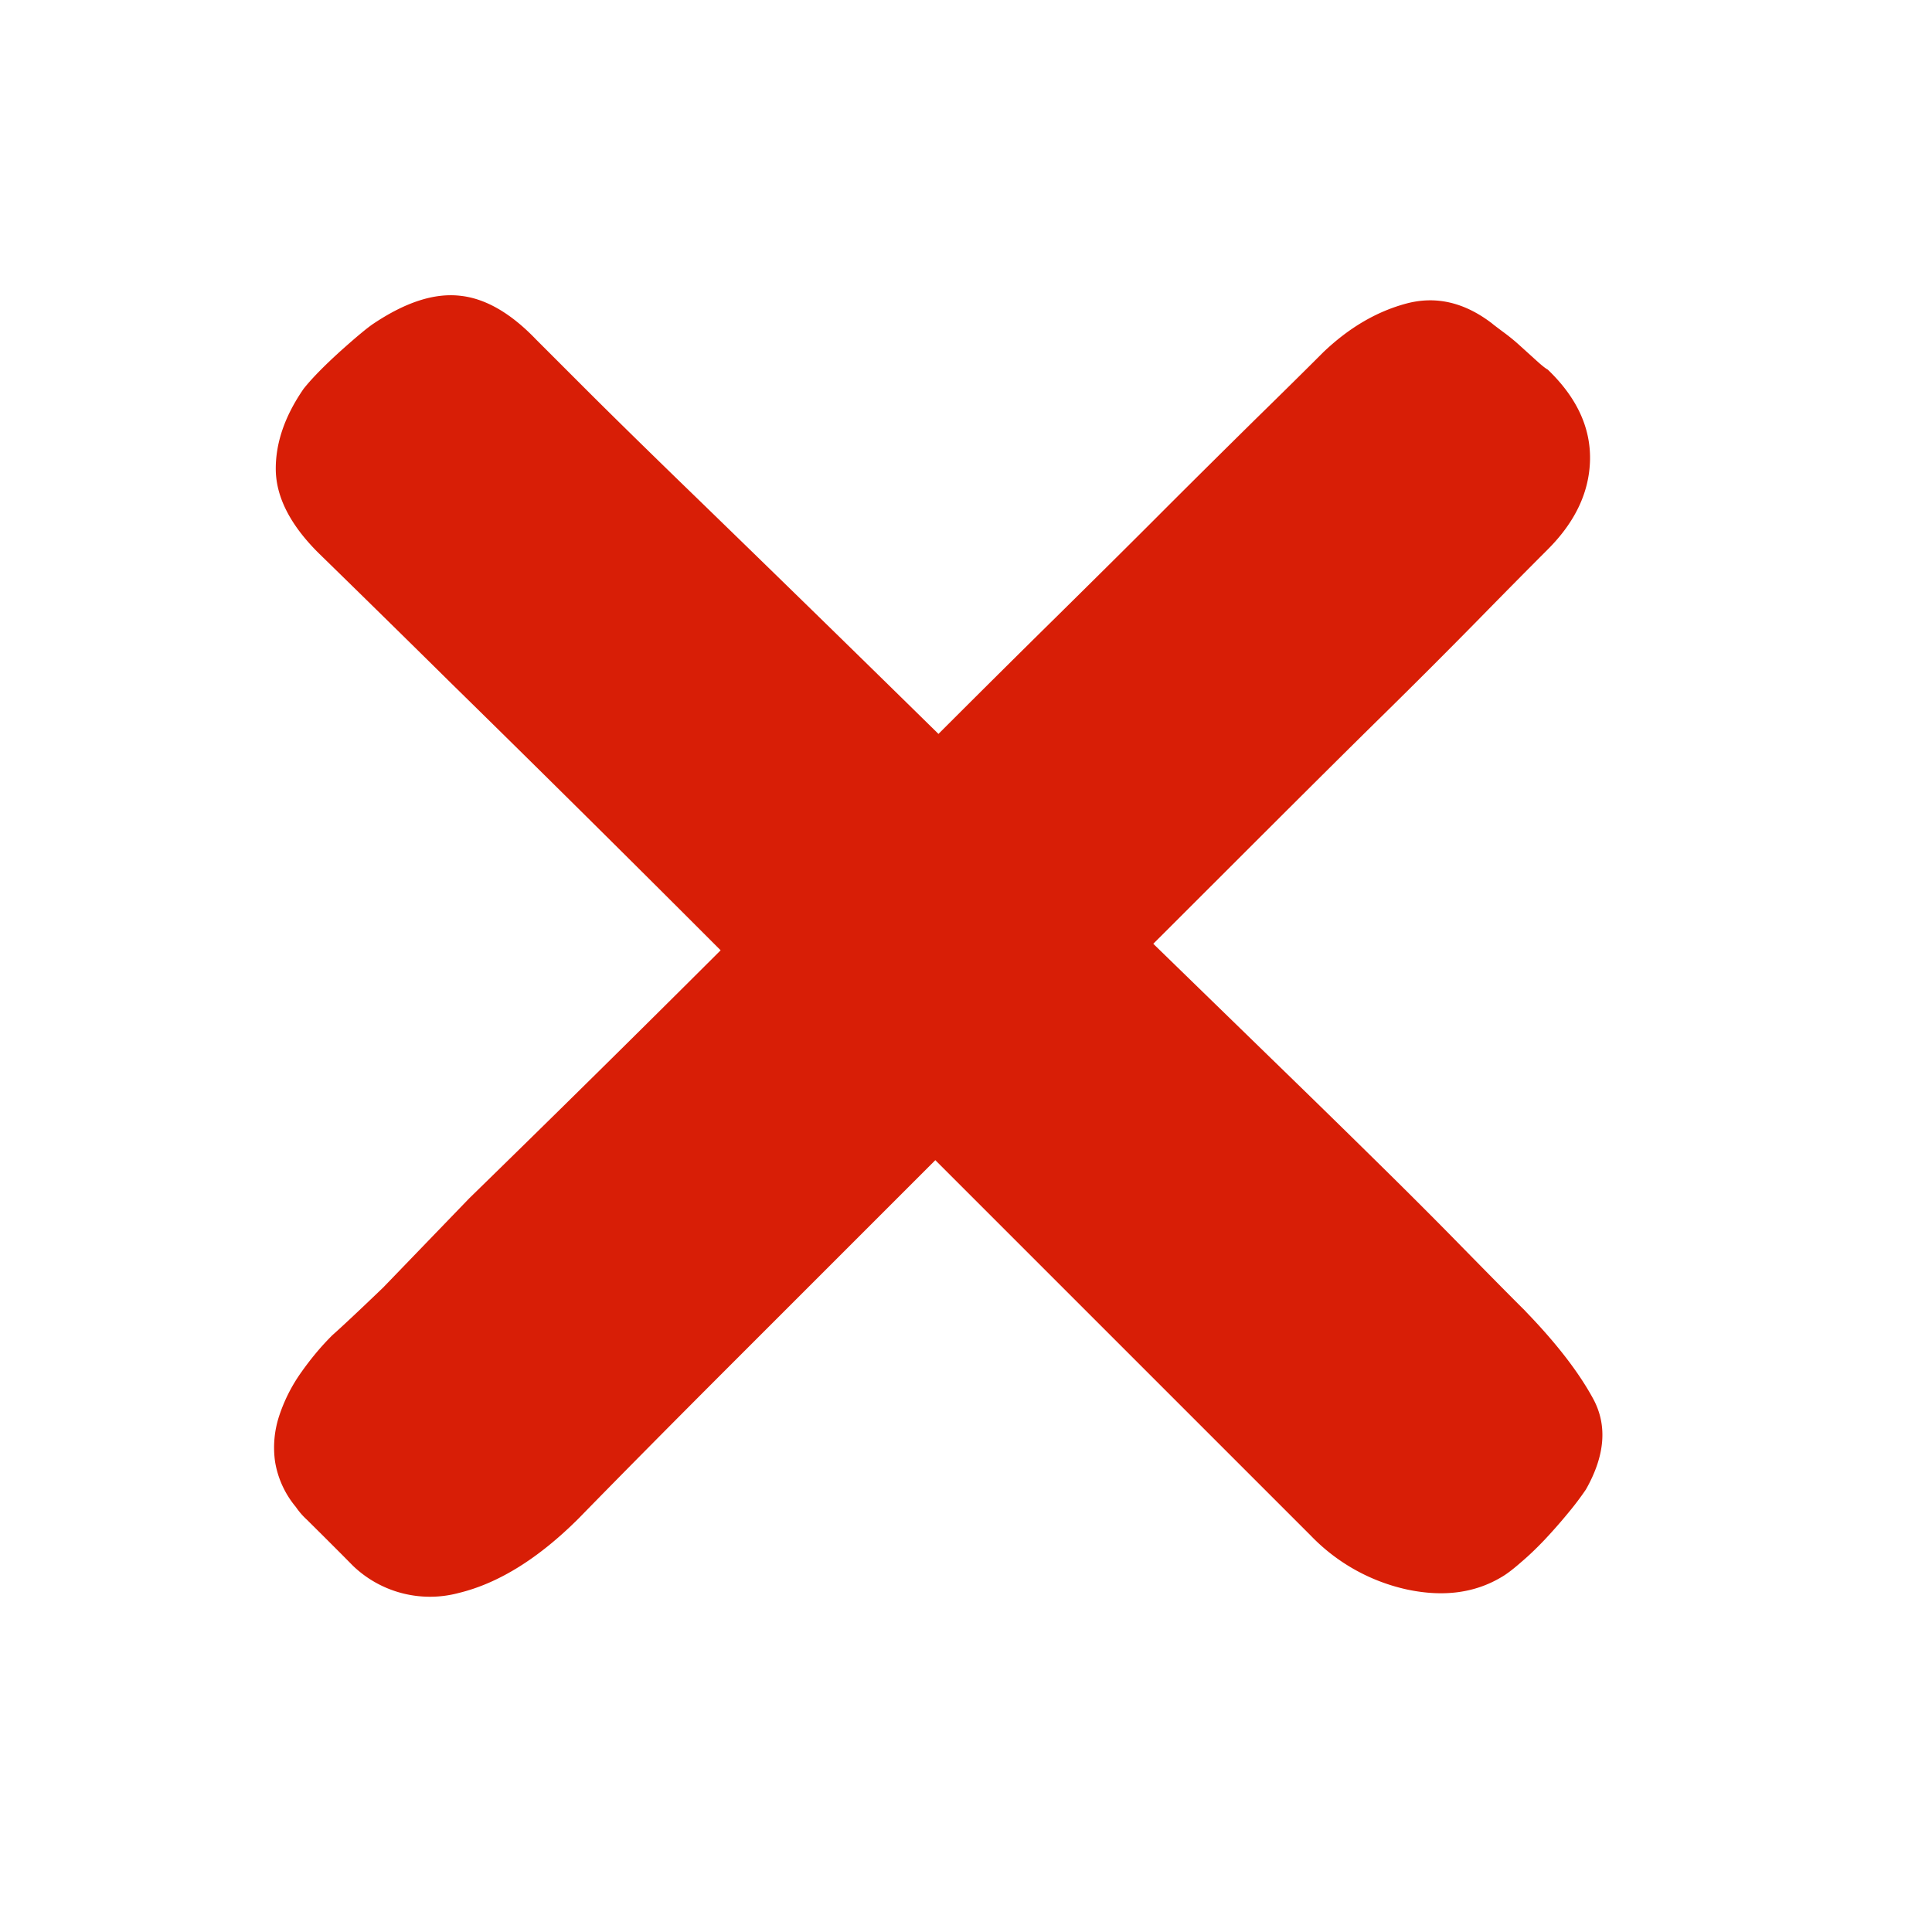 <?xml version="1.0" standalone="no"?><!DOCTYPE svg PUBLIC "-//W3C//DTD SVG 1.1//EN" "http://www.w3.org/Graphics/SVG/1.1/DTD/svg11.dtd"><svg t="1741948560251" class="icon" viewBox="0 0 1024 1024" version="1.1" xmlns="http://www.w3.org/2000/svg" p-id="16275" xmlns:xlink="http://www.w3.org/1999/xlink" width="200" height="200"><path d="M808.576 695.04c16.32 16.832 28.224 32.32 35.84 46.336 7.616 14.08 6.336 30.08-3.84 48.064a157.248 157.248 0 0 1-9.216 12.224 288.384 288.384 0 0 1-12.224 13.952c-4.224 4.48-8.448 8.576-12.672 12.16-4.224 3.712-7.68 6.4-10.56 8.064-14.08 8.448-30.592 10.688-49.728 6.72a100.608 100.608 0 0 1-51.456-28.672l-35.392-35.392-47.232-47.232-55.68-55.68-60.672-60.672-107.904 107.904c-33.216 33.216-60.16 60.48-80.96 81.792-21.376 21.376-42.624 34.56-63.68 39.68a58.944 58.944 0 0 1-56.064-14.336l-5.888-5.952-9.28-9.28-9.28-9.216a38.656 38.656 0 0 1-5.888-6.784 50.048 50.048 0 0 1-11.008-24 53.632 53.632 0 0 1 2.112-24.064 86.4 86.4 0 0 1 11.392-22.784c5.12-7.296 10.688-14.08 16.896-20.224 5.056-4.48 14.08-12.928 26.944-25.28l45.568-47.232A16199.488 16199.488 0 0 0 381.952 503.68a18863.36 18863.36 0 0 0-142.976-141.696 16546.88 16546.88 0 0 0-70.4-69.12c-14.592-14.592-22.08-29.12-22.4-43.456-0.256-14.272 4.672-28.8 14.784-43.392 4.48-5.632 11.008-12.224 19.392-19.84 8.448-7.552 14.336-12.48 17.728-14.72 16.896-11.264 32-16.192 45.568-14.72 13.44 1.344 26.944 9.088 40.448 23.168l26.112 26.112c12.928 12.928 28.992 28.672 48.064 47.232a30100.736 30100.736 0 0 1 139.136 135.744c21.376-21.376 42.304-42.176 62.848-62.4 20.48-20.224 39.68-39.232 57.344-56.96 17.664-17.664 33.728-33.536 48-47.616 14.4-14.08 26.304-25.856 35.84-35.392 13.568-12.928 28.16-21.504 43.904-25.728 15.744-4.224 30.912-0.64 45.504 10.56 0.64 0.576 2.432 1.92 5.504 4.224 3.072 2.24 6.208 4.736 9.28 7.552l8.832 8c2.816 2.56 4.8 4.096 5.888 4.672 15.232 14.592 22.656 30.464 22.4 47.616-0.32 17.152-7.744 33.024-22.4 47.68-10.112 10.112-22.592 22.72-37.504 37.952a4142.08 4142.08 0 0 1-49.728 49.728c-18.304 17.984-37.504 37.12-57.792 57.344L611.264 500.224l61.12 59.456c19.968 19.392 38.528 37.504 55.68 54.4 17.152 16.832 32.64 32.32 46.336 46.336 13.824 14.08 25.152 25.6 34.176 34.56z" p-id="16276" fill="#d81e06"></path></svg>
